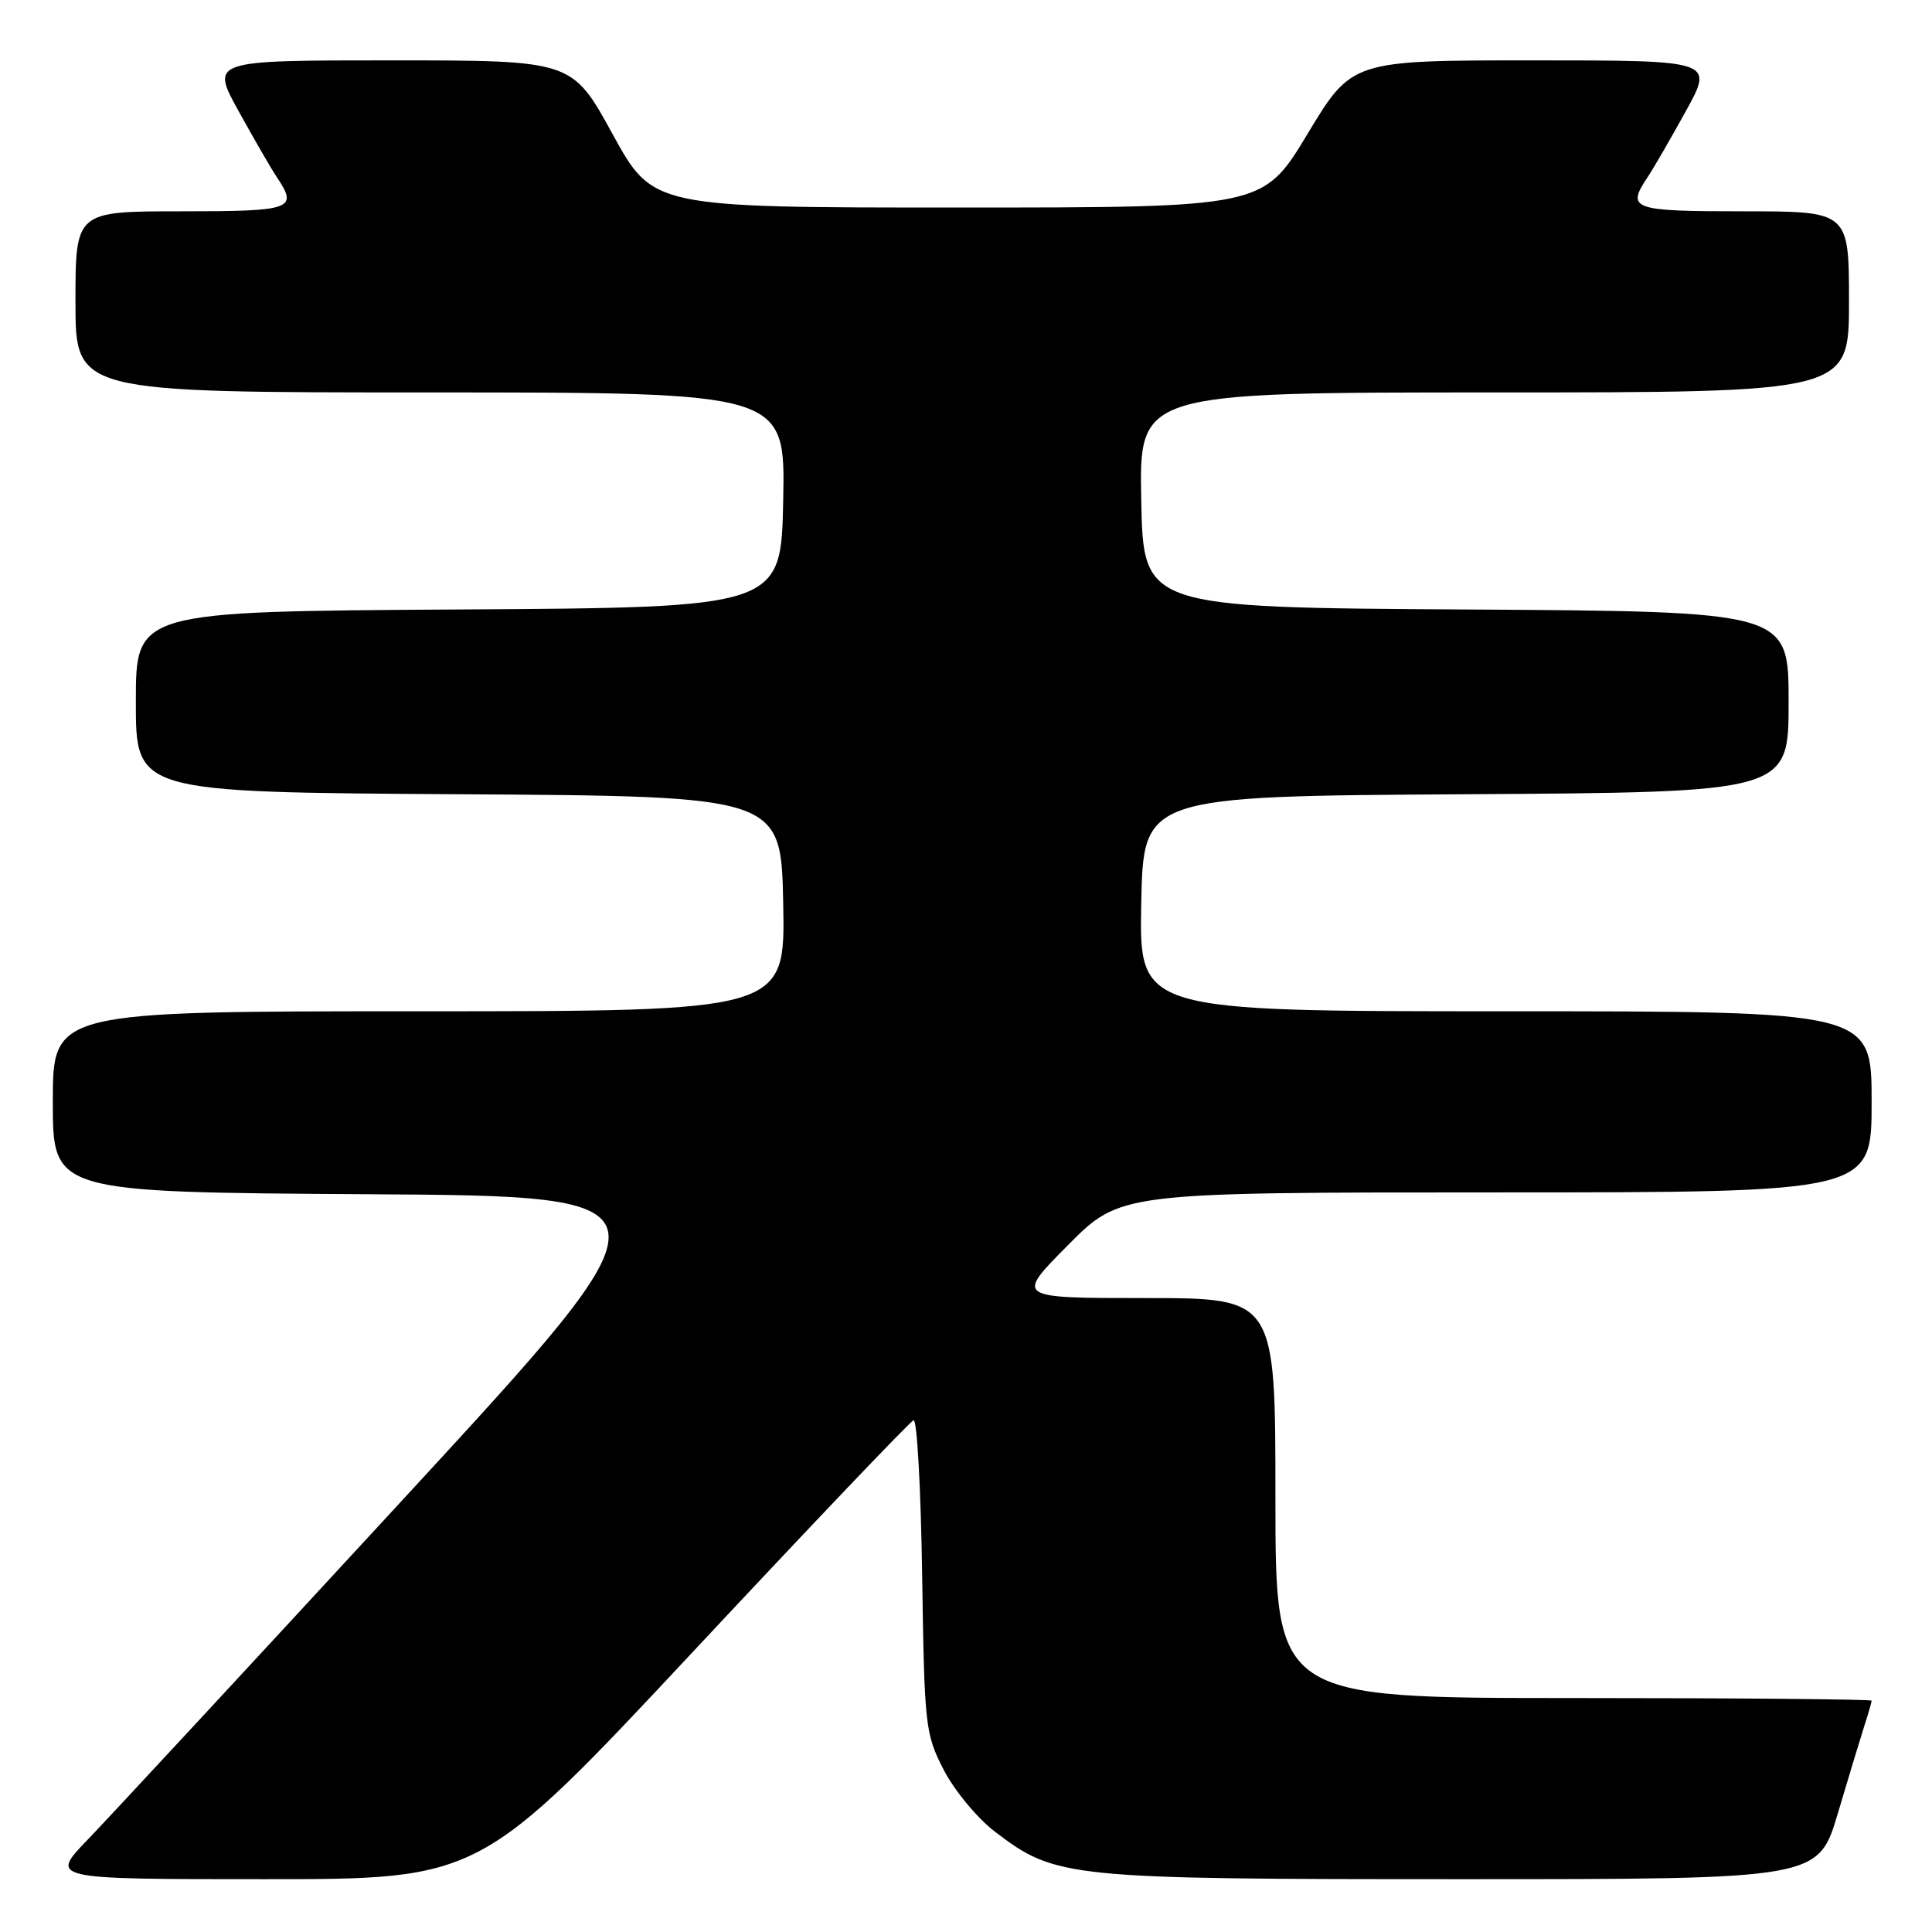 <?xml version="1.0" encoding="UTF-8" standalone="no"?>
<!DOCTYPE svg PUBLIC "-//W3C//DTD SVG 1.1//EN" "http://www.w3.org/Graphics/SVG/1.1/DTD/svg11.dtd" >
<svg xmlns="http://www.w3.org/2000/svg" xmlns:xlink="http://www.w3.org/1999/xlink" version="1.1" viewBox="0 0 256 256">
 <g >
 <path fill="currentColor"
d=" M 91.93 218.75 C 107.48 202.11 120.58 188.36 121.05 188.19 C 121.51 188.01 122.02 197.25 122.19 208.72 C 122.49 228.81 122.59 229.74 125.05 234.52 C 126.46 237.25 129.51 240.94 131.85 242.72 C 139.89 248.85 141.35 249.00 193.65 249.00 C 240.94 249.00 240.94 249.00 243.53 240.25 C 244.96 235.44 246.55 230.20 247.06 228.60 C 247.58 227.01 248.00 225.54 248.00 225.35 C 248.00 225.16 230.22 225.00 208.50 225.00 C 169.00 225.00 169.00 225.00 169.00 198.50 C 169.00 172.00 169.00 172.00 151.78 172.00 C 134.55 172.00 134.55 172.00 141.50 165.00 C 148.45 158.00 148.45 158.00 198.22 158.00 C 248.00 158.00 248.00 158.00 248.00 146.00 C 248.00 134.00 248.00 134.00 199.47 134.00 C 150.95 134.00 150.95 134.00 151.22 119.75 C 151.50 105.50 151.50 105.50 194.25 105.24 C 237.00 104.98 237.00 104.98 237.00 93.00 C 237.00 81.02 237.00 81.02 194.25 80.76 C 151.50 80.50 151.50 80.50 151.22 66.25 C 150.95 52.00 150.95 52.00 197.97 52.00 C 245.00 52.00 245.00 52.00 245.00 40.00 C 245.00 28.00 245.00 28.00 231.00 28.00 C 216.22 28.00 215.47 27.73 218.32 23.47 C 219.05 22.39 221.32 18.46 223.37 14.75 C 227.10 8.00 227.10 8.00 203.12 8.00 C 179.13 8.00 179.13 8.00 173.25 17.75 C 167.37 27.50 167.37 27.50 126.94 27.50 C 86.51 27.50 86.51 27.50 81.16 17.75 C 75.81 8.00 75.81 8.00 51.86 8.00 C 27.90 8.00 27.90 8.00 31.63 14.75 C 33.68 18.46 35.95 22.39 36.68 23.47 C 39.53 27.73 38.78 28.00 24.00 28.00 C 10.00 28.00 10.00 28.00 10.00 40.00 C 10.00 52.00 10.00 52.00 57.03 52.00 C 104.05 52.00 104.05 52.00 103.78 66.25 C 103.50 80.50 103.50 80.50 60.75 80.76 C 18.00 81.02 18.00 81.02 18.00 93.00 C 18.00 104.98 18.00 104.98 60.75 105.24 C 103.50 105.50 103.50 105.50 103.78 119.75 C 104.05 134.00 104.05 134.00 55.53 134.00 C 7.00 134.00 7.00 134.00 7.00 145.99 C 7.00 157.98 7.00 157.98 48.72 158.24 C 90.44 158.50 90.44 158.50 53.57 198.50 C 33.29 220.50 14.42 240.86 11.63 243.75 C 6.57 249.00 6.57 249.00 35.11 249.00 C 63.66 249.00 63.66 249.00 91.93 218.75 Z "/>
</g>
</svg>